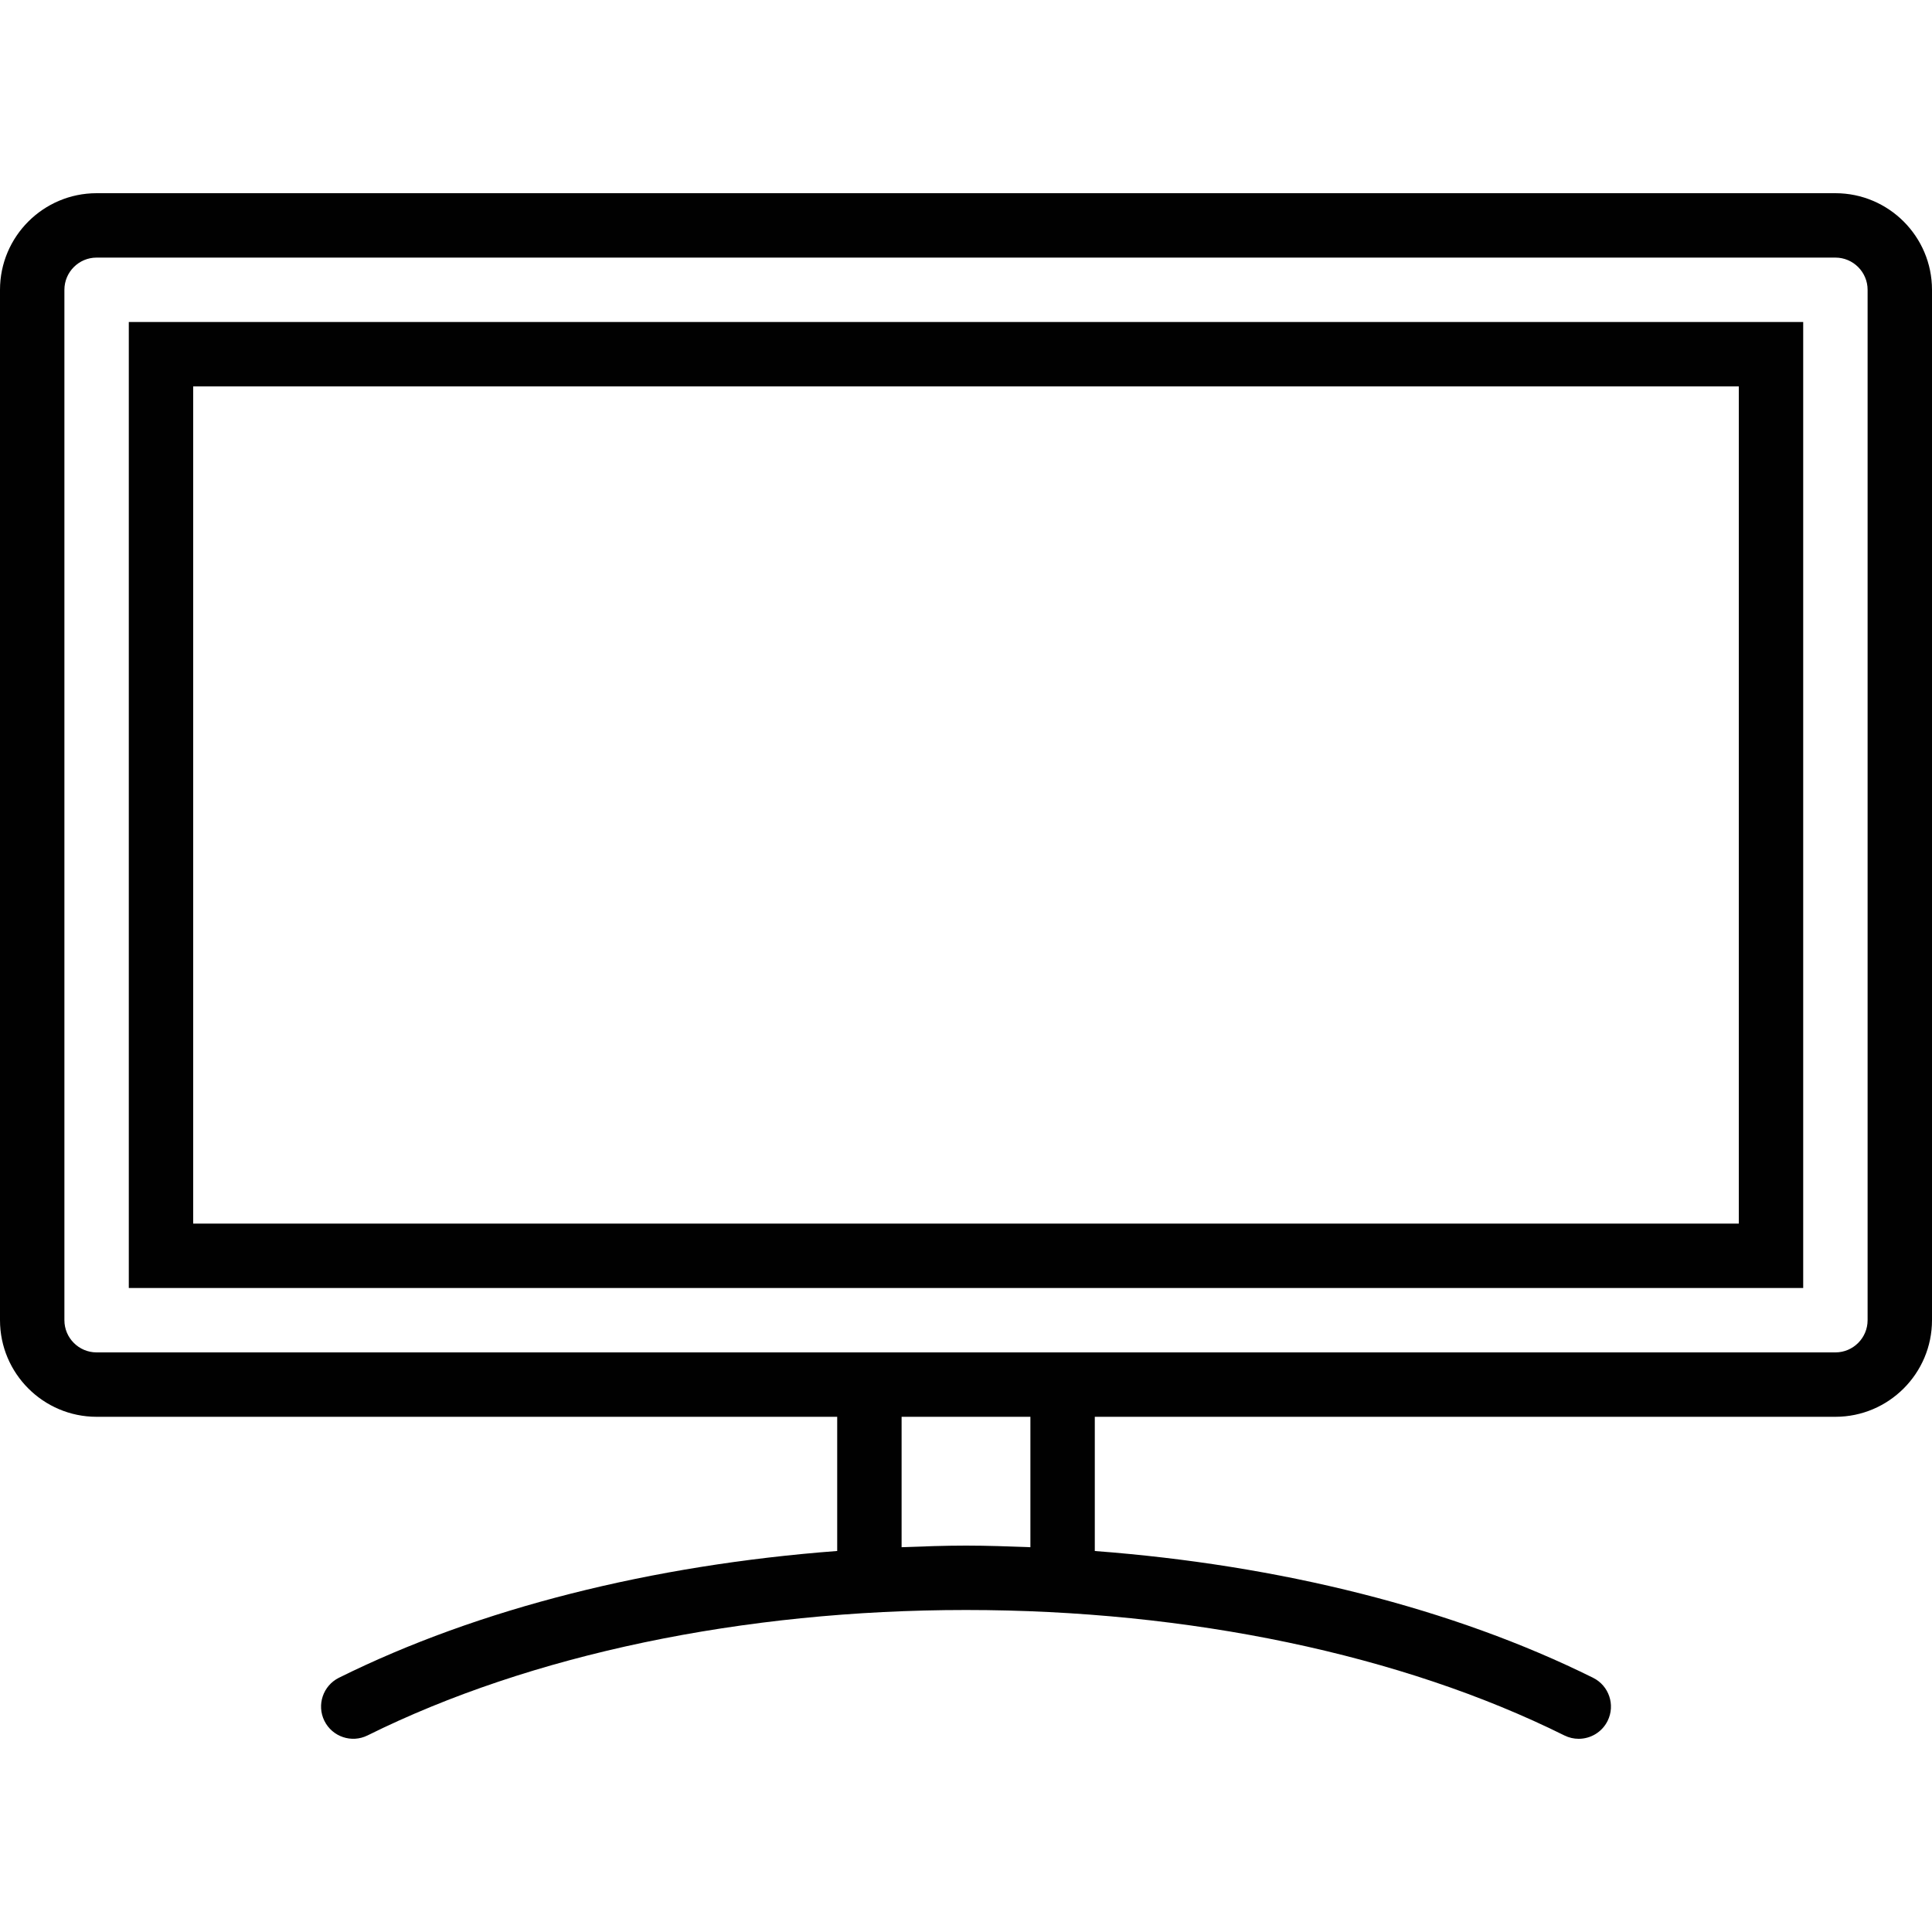 <?xml version="1.0" encoding="utf-8"?>
<!-- Generator: Adobe Illustrator 17.0.0, SVG Export Plug-In . SVG Version: 6.00 Build 0)  -->
<!DOCTYPE svg PUBLIC "-//W3C//DTD SVG 1.1//EN" "http://www.w3.org/Graphics/SVG/1.1/DTD/svg11.dtd">
<svg version="1.1" xmlns="http://www.w3.org/2000/svg" xmlns:xlink="http://www.w3.org/1999/xlink" x="0px" y="0px" width="60px"
	 height="60px" viewBox="0 0 60 60" enable-background="new 0 0 60 60" xml:space="preserve">
<g id="Layer_1">
	<g>
		<path fill="#010101" d="M57,6H3C1.346,6,0,7.346,0,9v32c0,1.654,1.346,3,3,3h23v4.167c-5.749,0.435-11.139,1.784-15.474,3.937
			c-0.495,0.246-0.696,0.846-0.451,1.34c0.246,0.494,0.844,0.697,1.34,0.451C16.474,51.383,23.073,50,30,50
			s13.526,1.383,18.584,3.896C48.727,53.967,48.878,54,49.028,54c0.368,0,0.722-0.204,0.897-0.555
			c0.246-0.495,0.044-1.095-0.451-1.34c-4.334-2.153-9.725-3.503-15.474-3.937V44h23c1.654,0,3-1.346,3-3V9C60,7.346,58.654,6,57,6z
			 M32,48.05C31.336,48.025,30.671,48,30,48s-1.336,0.025-2,0.05V44h4V48.05z M58,41c0,0.551-0.449,1-1,1H3c-0.551,0-1-0.449-1-1V9
			c0-0.551,0.449-1,1-1h54c0.551,0,1,0.449,1,1V41z"/>
		<path fill="#010101" d="M4,40h52V10H4V40z M6,12h48v26H6V12z"/>
	</g>
</g>
<g id="nyt_x5F_exporter_x5F_info" display="none">
</g>
</svg>
